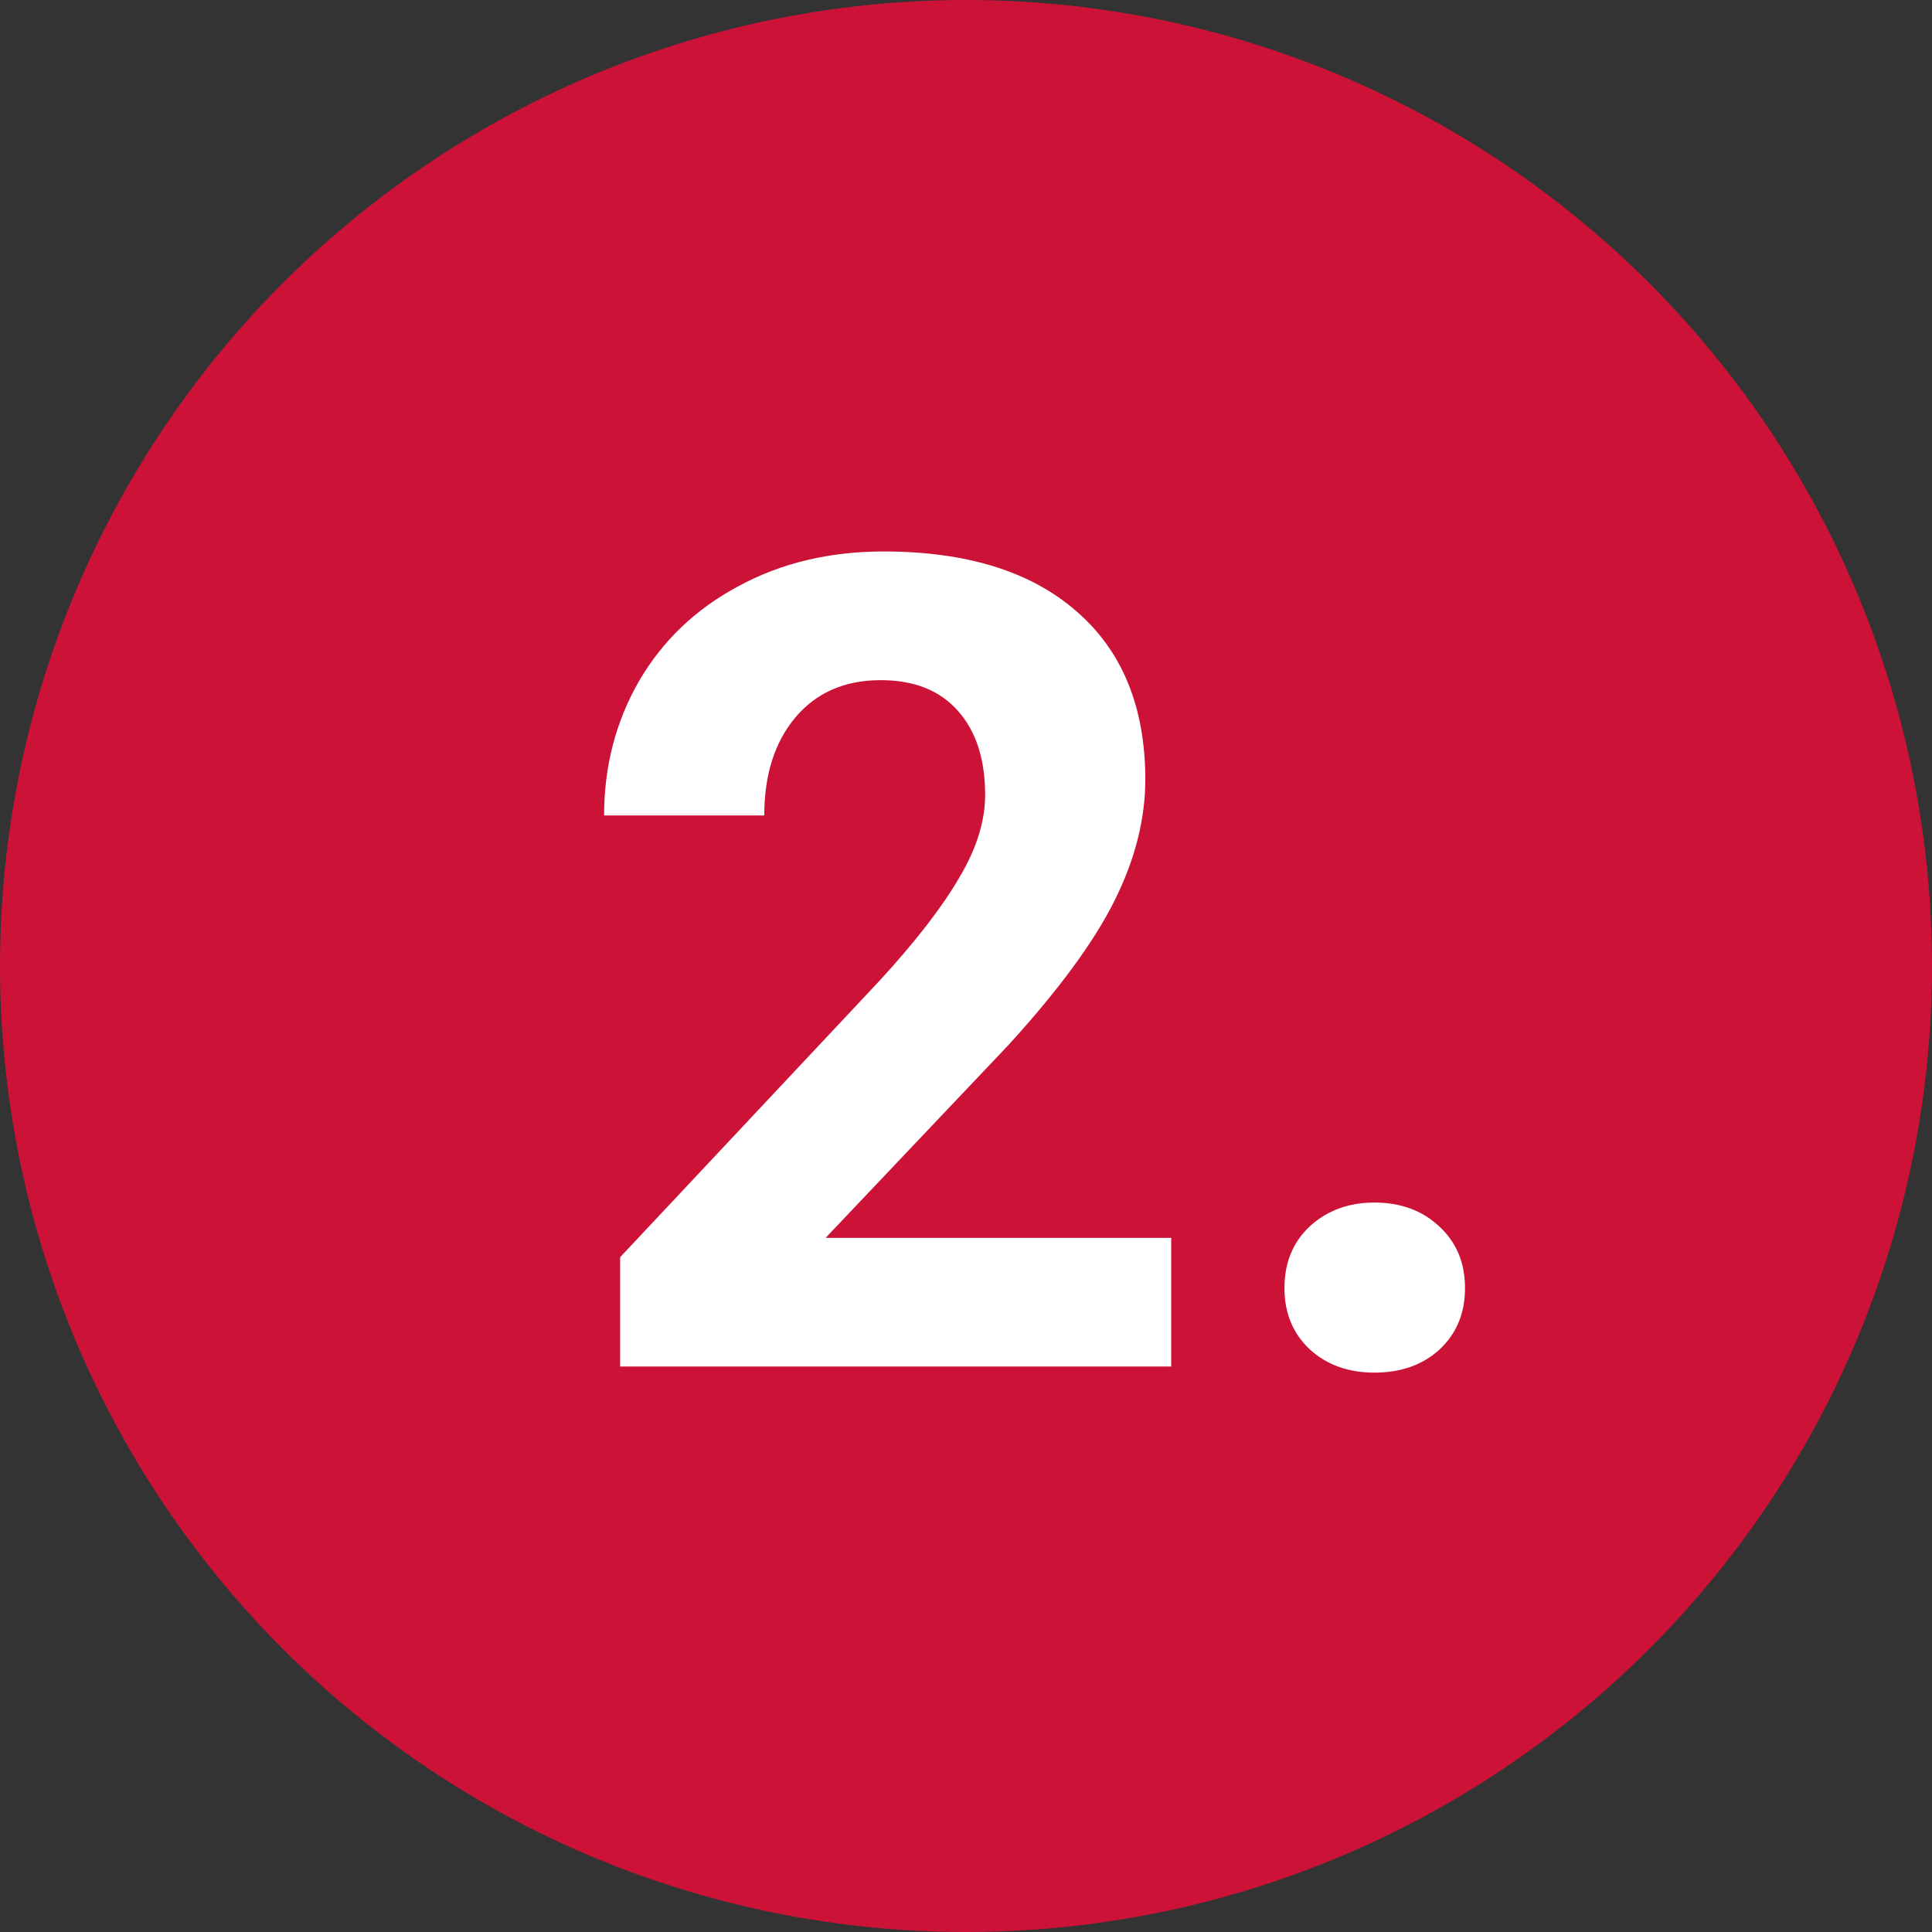 <svg width="41" height="41" viewBox="0 0 41 41" fill="none" xmlns="http://www.w3.org/2000/svg">
<rect x="0" y="0" width="41" height="41" fill="#333333" stroke="none"/>
<circle cx="20.5" cy="20.5" r="20.5" fill="#CC1237"/>
<path d="M24.855 29H13.16V26.68L18.68 20.797C19.438 19.969 19.996 19.246 20.355 18.629C20.723 18.012 20.906 17.426 20.906 16.871C20.906 16.113 20.715 15.52 20.332 15.09C19.949 14.652 19.402 14.434 18.691 14.434C17.926 14.434 17.32 14.699 16.875 15.23C16.438 15.754 16.219 16.445 16.219 17.305H12.82C12.82 16.266 13.066 15.316 13.559 14.457C14.059 13.598 14.762 12.926 15.668 12.441C16.574 11.949 17.602 11.703 18.75 11.703C20.508 11.703 21.871 12.125 22.84 12.969C23.816 13.812 24.305 15.004 24.305 16.543C24.305 17.387 24.086 18.246 23.648 19.121C23.211 19.996 22.461 21.016 21.398 22.18L17.52 26.27H24.855V29ZM27.258 27.336C27.258 26.797 27.438 26.359 27.797 26.023C28.164 25.688 28.621 25.52 29.168 25.52C29.723 25.52 30.18 25.688 30.539 26.023C30.906 26.359 31.09 26.797 31.09 27.336C31.09 27.867 30.91 28.301 30.551 28.637C30.191 28.965 29.73 29.129 29.168 29.129C28.613 29.129 28.156 28.965 27.797 28.637C27.438 28.301 27.258 27.867 27.258 27.336Z" fill="white"/>
</svg>
